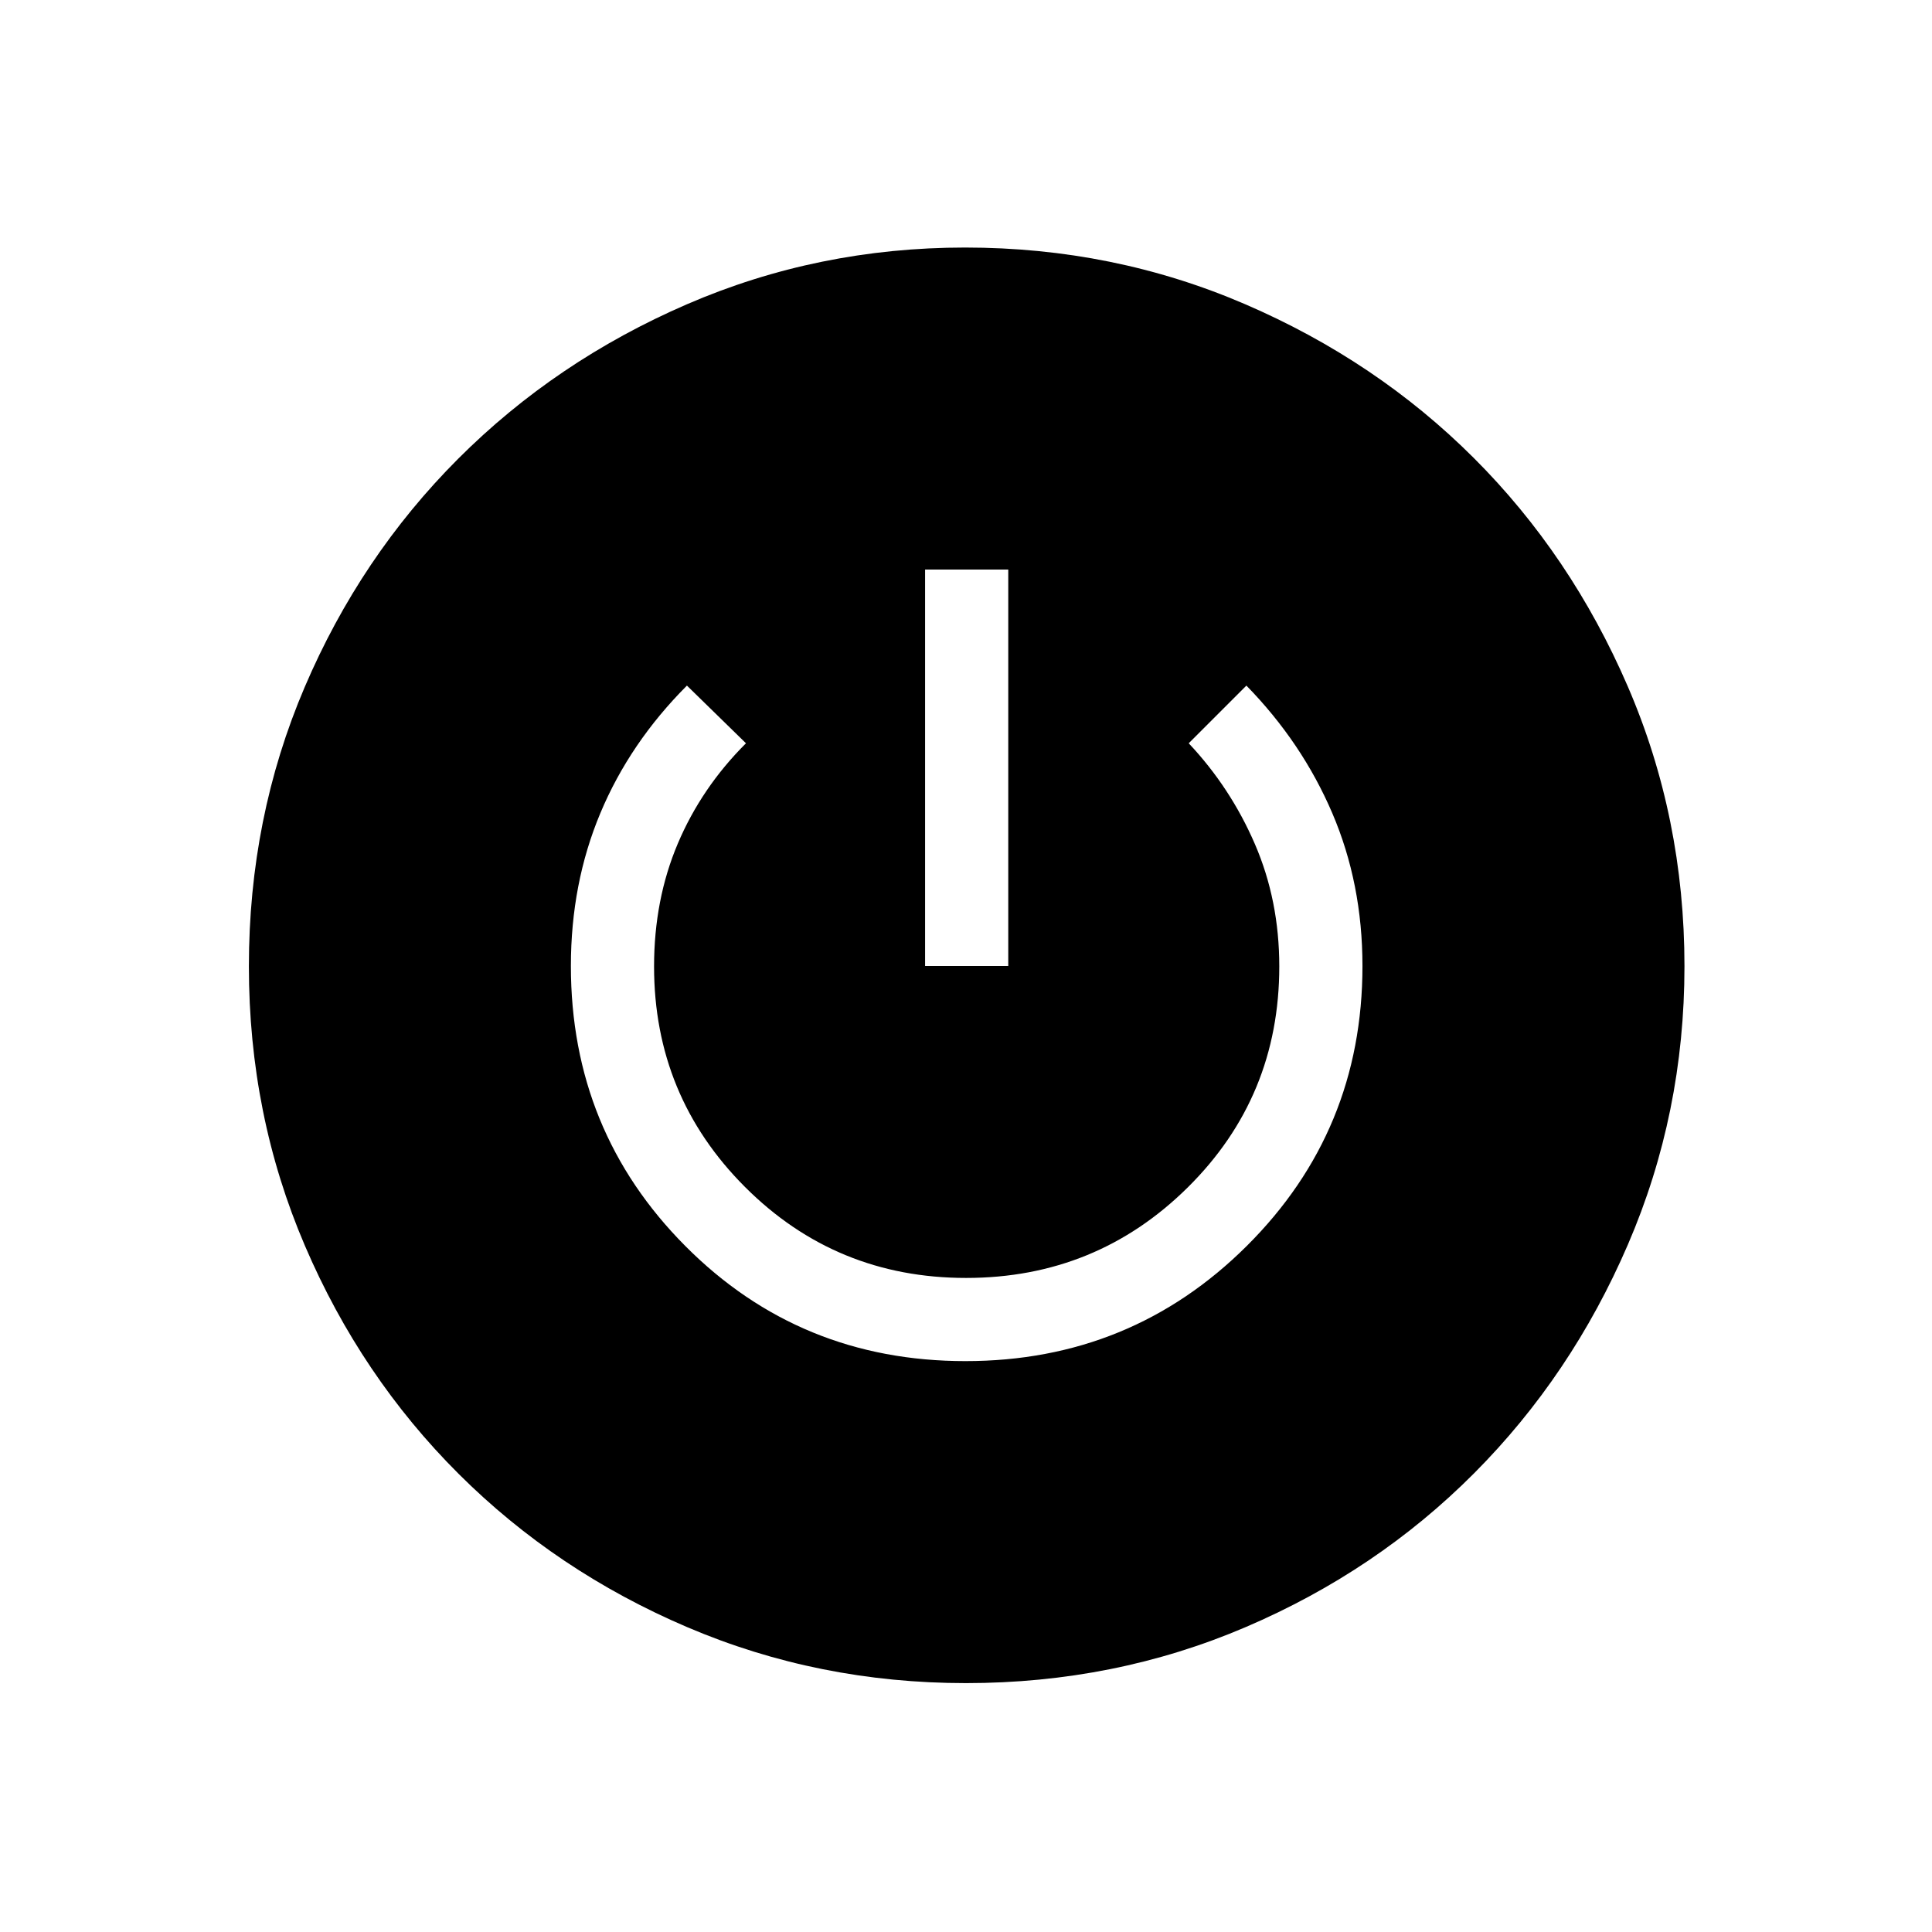 <svg xmlns="http://www.w3.org/2000/svg" height="40" viewBox="0 -960 960 960" width="40"><path d="M479.95-123.67q-73.28 0-138.37-27.76-65.1-27.77-113.65-76.18-48.56-48.42-76.41-113.38-27.85-64.96-27.85-138.82t27.72-138.75q27.73-64.89 76.26-113.47 48.54-48.57 113.67-76.77Q406.45-837 479.56-837q73.8 0 139.12 28.15Q684-780.7 732.31-732.44q48.32 48.25 76.51 113.49Q837-553.71 837-479.9q0 73.11-28.08 138.26-28.08 65.16-76.46 113.71-48.38 48.56-113.45 76.41-65.07 27.85-139.06 27.85Zm-.22-160q82.27 0 139.77-57.21Q677-398.1 677-480q0-40.92-15-75.96-15-35.04-42.67-63.37l-28.66 28.66q20.79 22.08 32.89 50.1 12.11 28.02 12.11 60.76 0 64.81-45.46 109.81-45.47 45-110.16 45t-109.87-45.21Q325-415.42 325-479.76q0-33.19 11.77-61.01t33.9-49.9l-29.34-28.66q-28.39 28.44-43.03 63.4-14.63 34.95-14.63 75.93 0 82 56.89 139.17 56.89 57.16 139.17 57.16ZM459.67-480H501v-197h-41.33v197Z"/></svg>